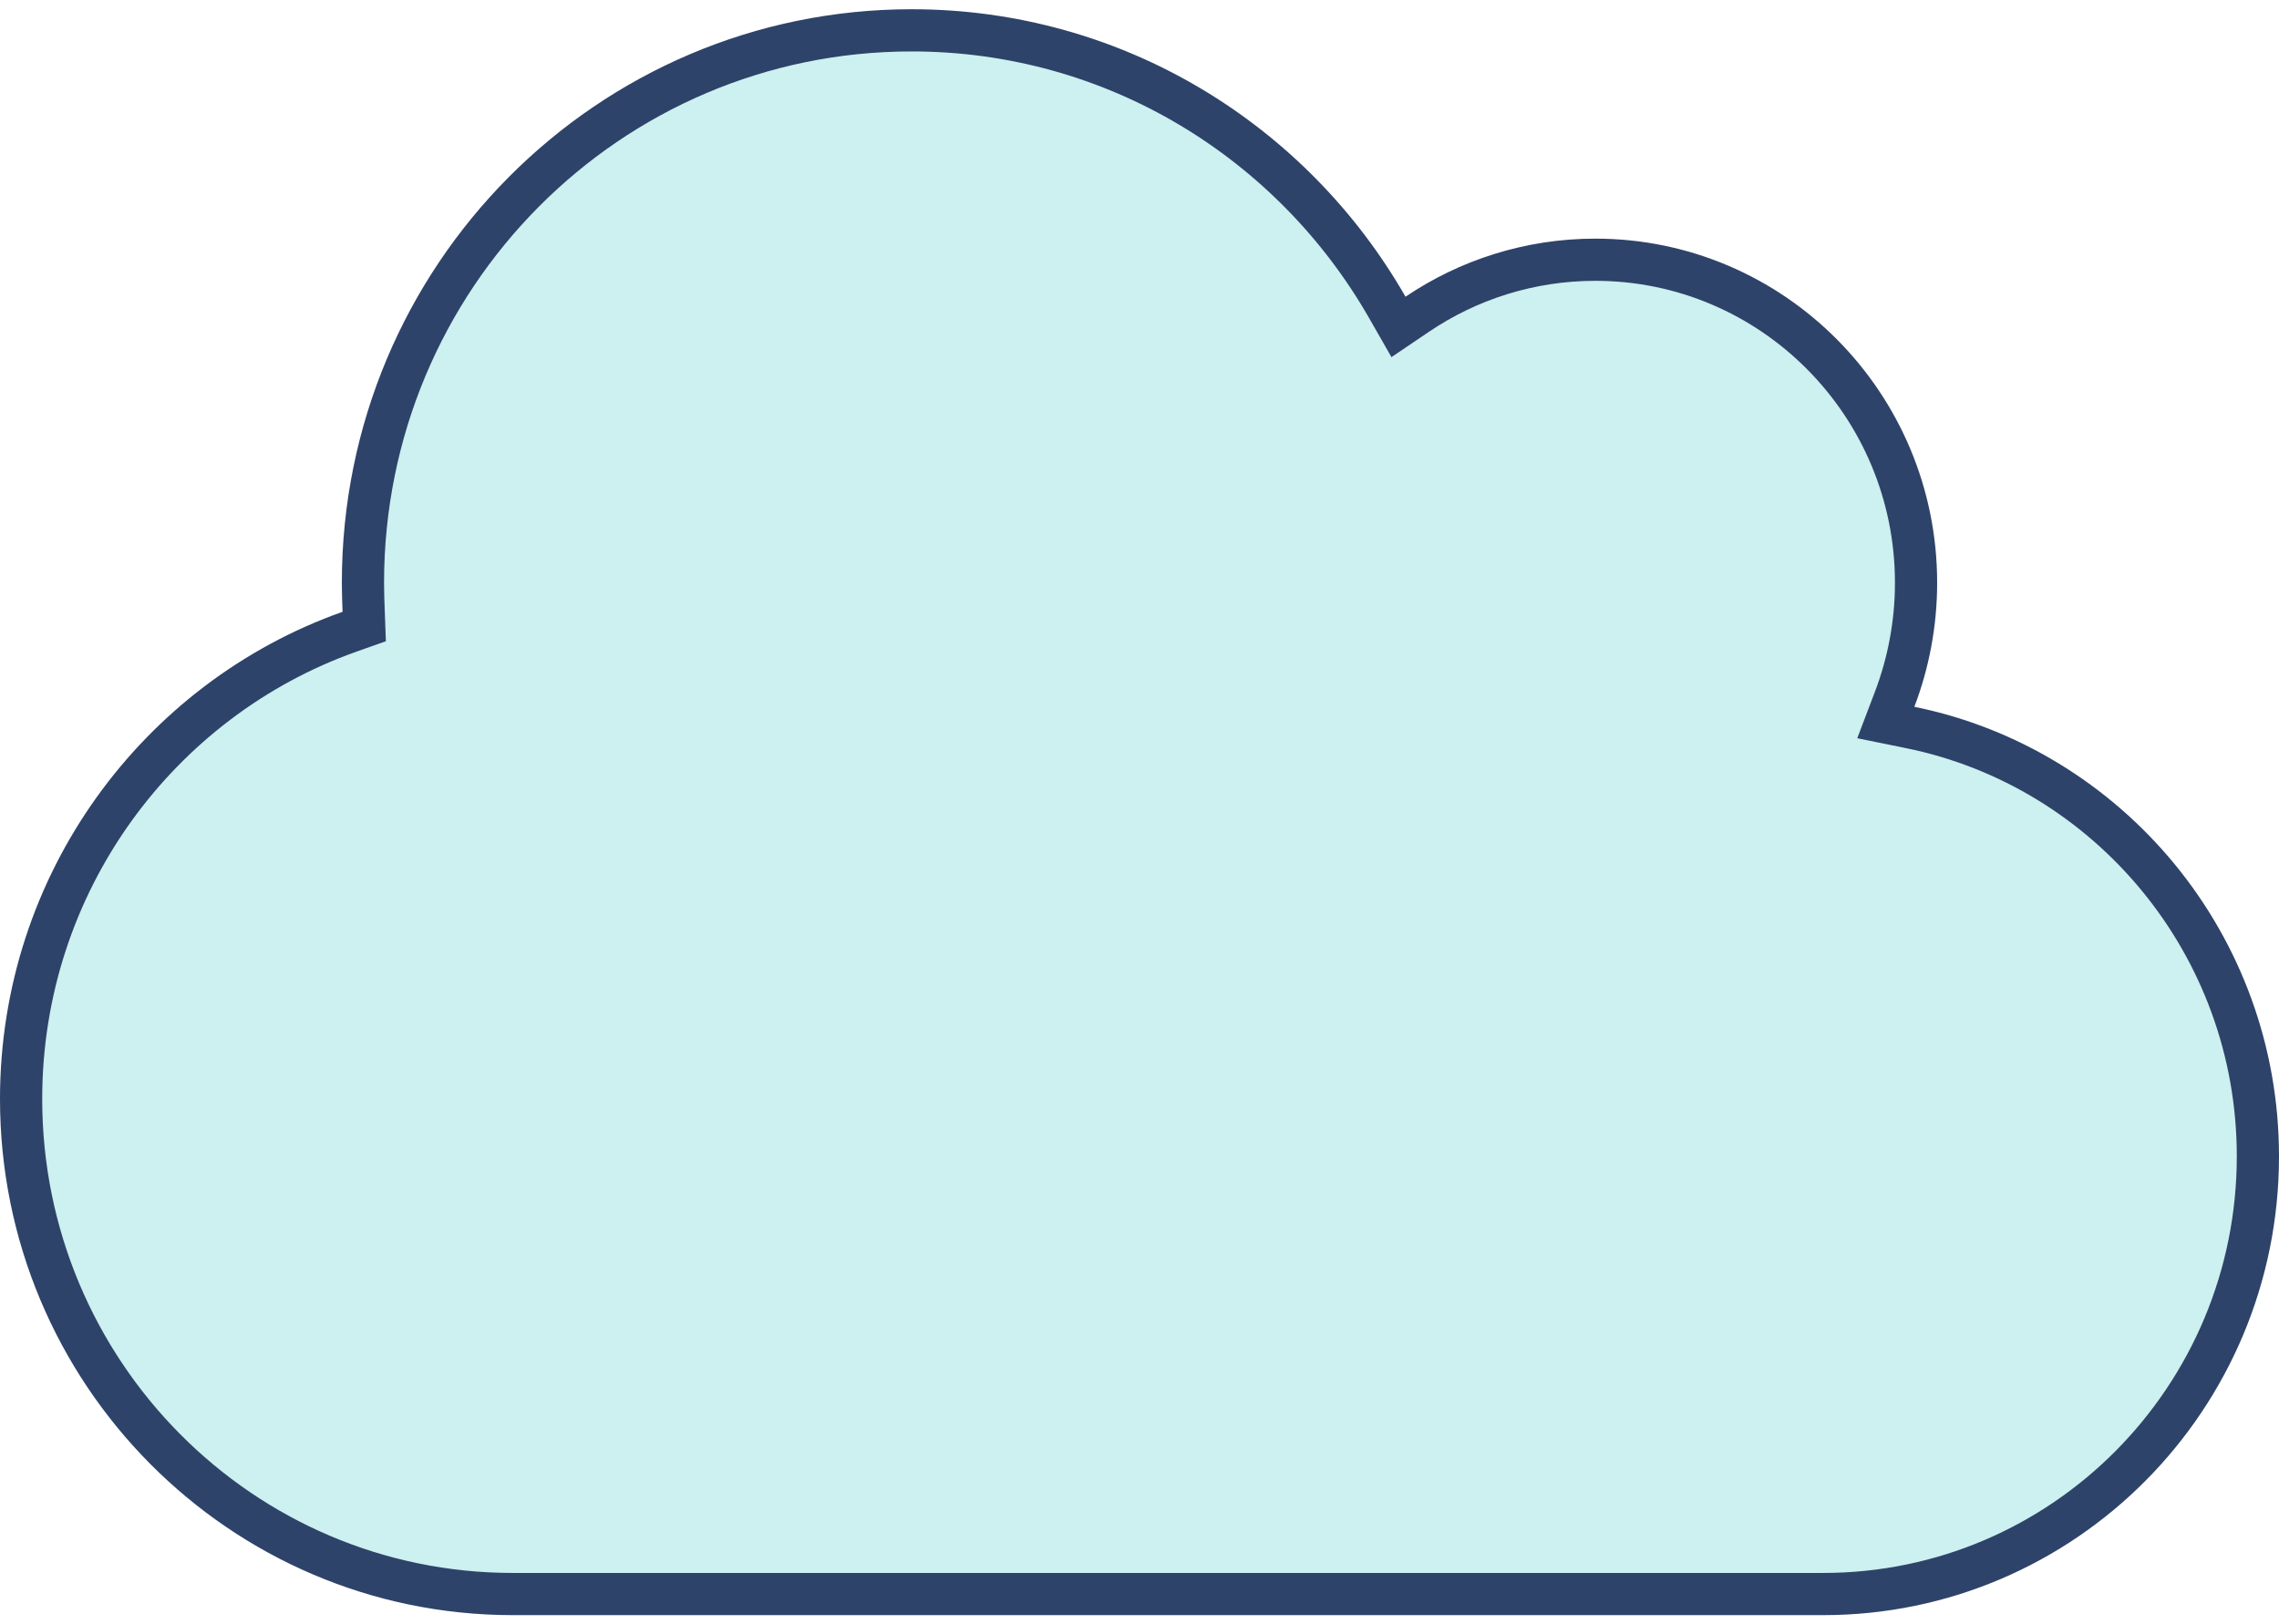 <svg width="108" height="77" viewBox="0 0 108 77" fill="none" xmlns="http://www.w3.org/2000/svg">
<path d="M89.785 33.149L89.367 34.249L90.521 34.484C99.914 36.395 107 44.774 107 54.812C107 66.28 97.772 75.562 86.4 75.562H24.3C11.443 75.562 1 65.057 1 52.094C1 41.856 7.508 33.153 16.568 29.944L17.26 29.699L17.233 28.965C17.216 28.503 17.2 28.062 17.2 27.625C17.2 13.15 28.841 1.438 43.2 1.438C52.831 1.438 61.233 6.702 65.738 14.562L66.273 15.497L67.165 14.894C69.571 13.268 72.482 12.312 75.6 12.312C83.985 12.312 90.8 19.165 90.8 27.625C90.8 29.573 90.435 31.441 89.785 33.149Z" fill="#CDF0F0" stroke="#2E4369" stroke-width="2"/>
</svg>
